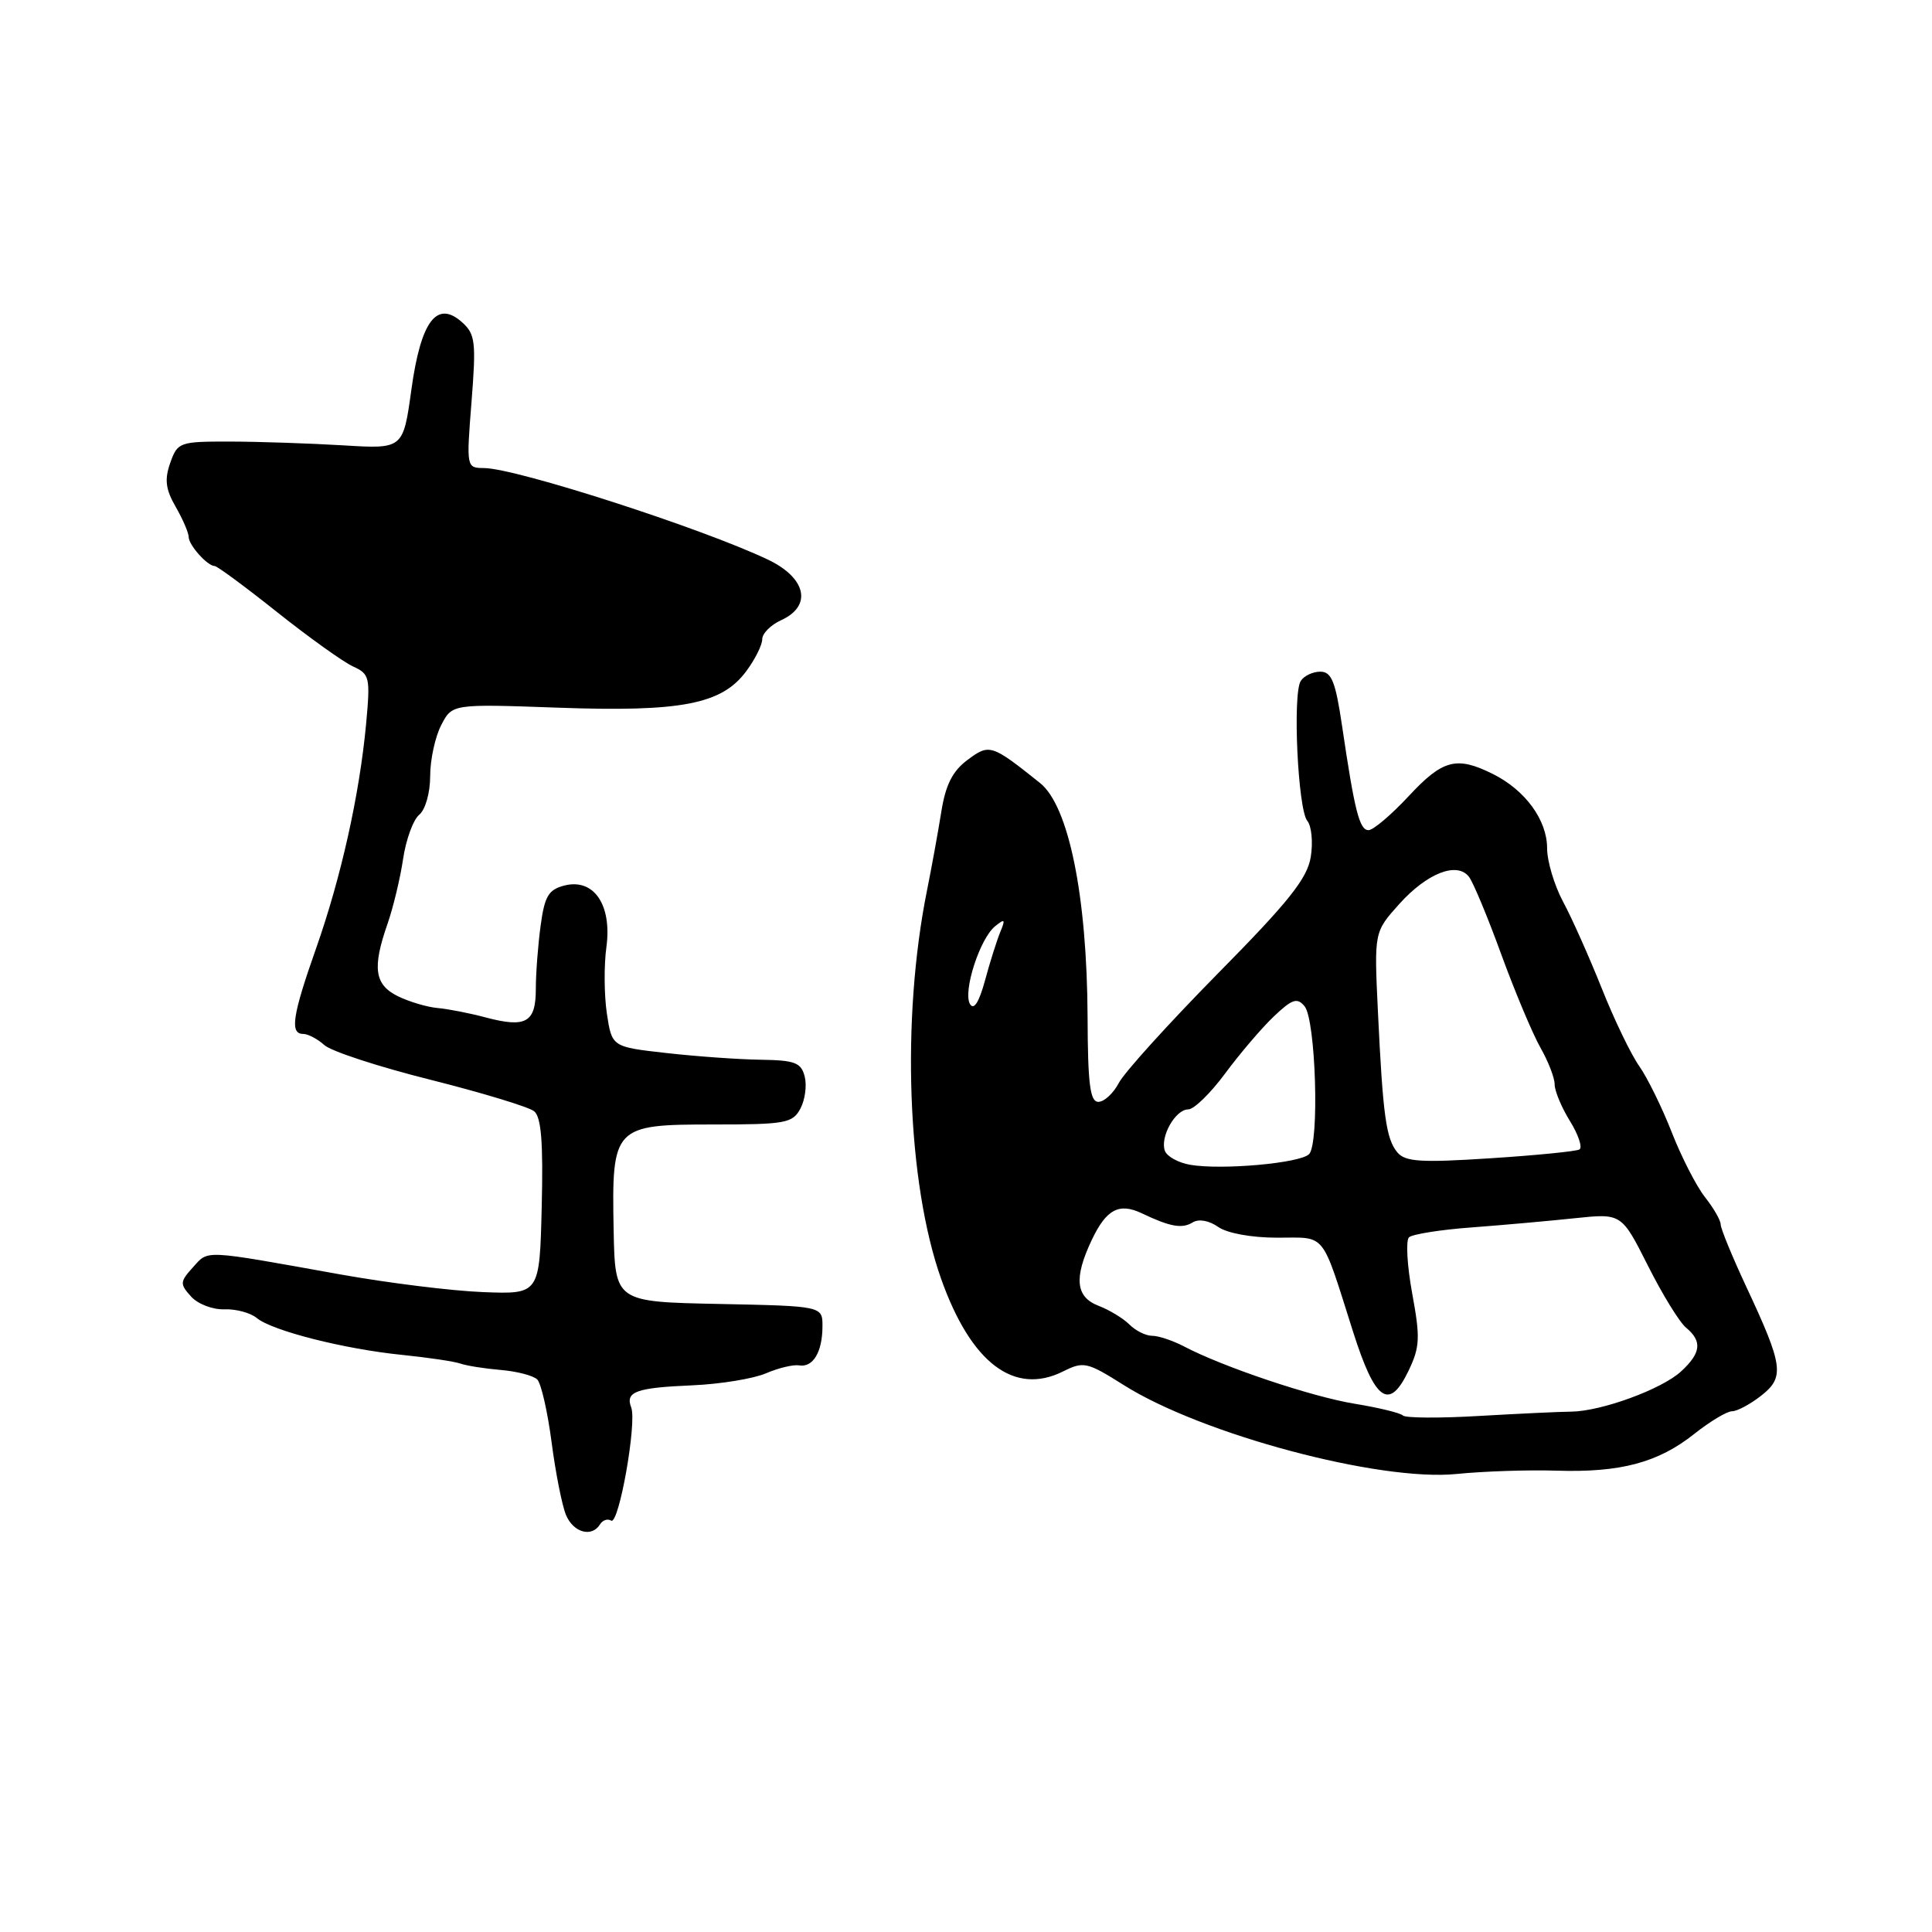 <?xml version="1.0" encoding="UTF-8" standalone="no"?>
<!DOCTYPE svg PUBLIC "-//W3C//DTD SVG 1.1//EN" "http://www.w3.org/Graphics/SVG/1.1/DTD/svg11.dtd" >
<svg xmlns="http://www.w3.org/2000/svg" xmlns:xlink="http://www.w3.org/1999/xlink" version="1.1" viewBox="0 0 256 256">
 <g >
 <path fill="currentColor"
d=" M 79.51 201.98 C 79.86 201.42 80.52 201.20 80.98 201.49 C 82.00 202.12 84.41 188.52 83.64 186.50 C 82.83 184.40 84.27 183.88 91.78 183.56 C 95.47 183.40 99.85 182.68 101.50 181.97 C 103.15 181.26 105.13 180.79 105.89 180.92 C 107.72 181.23 108.97 179.16 108.98 175.78 C 109.00 173.06 109.00 173.06 95.25 172.78 C 81.50 172.50 81.50 172.50 81.31 163.00 C 81.05 149.26 81.29 149.00 94.49 149.00 C 104.06 149.00 105.02 148.83 106.05 146.91 C 106.67 145.76 106.93 143.84 106.63 142.66 C 106.16 140.80 105.35 140.49 100.79 140.42 C 97.88 140.38 92.26 139.98 88.29 139.53 C 81.08 138.72 81.08 138.72 80.41 134.28 C 80.05 131.84 80.02 127.89 80.35 125.50 C 81.11 119.91 78.70 116.36 74.81 117.33 C 72.69 117.87 72.17 118.72 71.64 122.62 C 71.29 125.18 71.00 128.97 71.00 131.03 C 71.00 135.49 69.70 136.23 64.37 134.82 C 62.24 134.25 59.38 133.69 58.00 133.57 C 56.62 133.45 54.26 132.75 52.75 132.02 C 49.62 130.49 49.30 128.26 51.36 122.38 C 52.10 120.24 53.03 116.40 53.41 113.83 C 53.79 111.26 54.75 108.62 55.55 107.96 C 56.37 107.28 57.00 105.04 57.00 102.83 C 57.00 100.67 57.66 97.63 58.46 96.09 C 59.91 93.27 59.91 93.27 73.92 93.77 C 90.27 94.36 95.65 93.32 98.88 88.94 C 100.05 87.37 101.00 85.46 101.00 84.70 C 101.00 83.94 102.12 82.81 103.50 82.18 C 107.66 80.29 106.85 76.58 101.75 74.15 C 93.01 69.99 68.40 62.05 64.14 62.02 C 61.80 62.00 61.79 61.97 62.48 53.23 C 63.10 45.36 62.98 44.29 61.27 42.74 C 57.90 39.69 55.77 42.49 54.51 51.63 C 53.42 59.50 53.42 59.50 45.46 59.01 C 41.08 58.75 34.36 58.52 30.53 58.51 C 23.77 58.50 23.53 58.59 22.56 61.33 C 21.78 63.54 21.94 64.83 23.28 67.16 C 24.23 68.81 25.00 70.61 25.00 71.15 C 25.00 72.22 27.49 75.00 28.44 75.00 C 28.77 75.00 32.50 77.75 36.73 81.12 C 40.97 84.49 45.49 87.72 46.78 88.31 C 48.99 89.32 49.08 89.74 48.51 95.94 C 47.63 105.33 45.20 116.25 41.88 125.67 C 38.74 134.57 38.38 137.00 40.17 137.00 C 40.82 137.00 42.08 137.67 42.98 138.48 C 43.88 139.30 50.22 141.37 57.06 143.08 C 63.90 144.80 70.08 146.68 70.78 147.25 C 71.72 148.02 71.99 151.40 71.78 159.90 C 71.50 171.50 71.50 171.50 64.00 171.21 C 59.88 171.05 51.33 169.99 45.00 168.85 C 26.72 165.57 27.66 165.61 25.57 167.92 C 23.83 169.85 23.81 170.13 25.32 171.80 C 26.21 172.79 28.19 173.55 29.72 173.49 C 31.25 173.43 33.19 173.95 34.03 174.65 C 36.08 176.34 45.63 178.76 53.28 179.53 C 56.70 179.88 60.17 180.39 61.00 180.68 C 61.83 180.97 64.24 181.35 66.38 181.53 C 68.51 181.71 70.68 182.28 71.19 182.79 C 71.70 183.30 72.56 187.05 73.09 191.11 C 73.62 195.18 74.48 199.51 75.00 200.75 C 75.99 203.09 78.42 203.75 79.51 201.98 Z  M 206.23 194.87 C 214.71 195.14 219.71 193.81 224.50 190.00 C 226.58 188.35 228.83 187.00 229.50 187.00 C 230.18 187.00 231.92 186.07 233.37 184.93 C 236.51 182.46 236.30 180.99 231.33 170.37 C 229.50 166.44 228.00 162.79 228.00 162.25 C 228.00 161.71 227.07 160.08 225.92 158.63 C 224.78 157.18 222.79 153.30 221.51 150.02 C 220.22 146.73 218.28 142.79 217.21 141.27 C 216.13 139.75 213.89 135.11 212.24 130.96 C 210.58 126.81 208.28 121.64 207.11 119.47 C 205.95 117.30 205.00 114.12 205.00 112.40 C 205.00 108.66 202.11 104.70 197.82 102.56 C 193.00 100.16 191.18 100.63 186.65 105.50 C 184.35 107.97 181.96 110.00 181.34 110.00 C 180.14 110.00 179.50 107.50 177.84 96.25 C 176.96 90.29 176.44 89.00 174.94 89.00 C 173.94 89.00 172.77 89.56 172.35 90.24 C 171.26 92.00 171.98 107.25 173.22 108.76 C 173.79 109.45 174.00 111.61 173.68 113.56 C 173.22 116.40 170.77 119.48 161.34 129.03 C 154.87 135.60 148.98 142.10 148.26 143.48 C 147.53 144.87 146.31 146.00 145.54 146.00 C 144.44 146.00 144.14 143.67 144.11 134.75 C 144.04 118.72 141.61 106.79 137.81 103.75 C 131.37 98.61 131.11 98.52 128.19 100.70 C 126.21 102.18 125.29 104.00 124.72 107.61 C 124.29 110.30 123.44 114.97 122.83 118.00 C 119.40 135.04 120.20 156.79 124.72 169.50 C 128.68 180.62 134.39 184.95 140.87 181.72 C 143.58 180.36 144.05 180.47 148.92 183.54 C 159.26 190.06 182.78 196.34 193.00 195.31 C 196.57 194.95 202.53 194.75 206.23 194.87 Z  M 185.89 187.56 C 185.55 187.22 182.67 186.52 179.48 186.00 C 173.79 185.07 162.06 181.13 156.85 178.39 C 155.39 177.63 153.51 177.00 152.67 177.00 C 151.83 177.00 150.47 176.33 149.65 175.50 C 148.82 174.68 146.99 173.57 145.58 173.03 C 142.53 171.87 142.27 169.35 144.66 164.31 C 146.59 160.23 148.29 159.33 151.32 160.78 C 155.05 162.56 156.63 162.84 158.03 161.98 C 158.84 161.48 160.19 161.72 161.41 162.57 C 162.60 163.41 165.84 164.00 169.24 164.00 C 175.82 164.00 175.01 162.99 179.30 176.50 C 182.23 185.70 184.08 186.99 186.66 181.59 C 188.15 178.47 188.20 177.23 187.12 171.37 C 186.45 167.70 186.26 164.36 186.70 163.95 C 187.14 163.54 190.88 162.94 195.00 162.64 C 199.12 162.33 205.28 161.78 208.68 161.42 C 214.86 160.77 214.86 160.77 218.35 167.69 C 220.26 171.50 222.54 175.21 223.42 175.93 C 225.58 177.73 225.40 179.28 222.75 181.72 C 220.19 184.08 212.18 187.01 208.18 187.05 C 206.71 187.06 201.22 187.32 196.00 187.62 C 190.78 187.93 186.22 187.90 185.89 187.56 Z  M 157.69 154.34 C 156.15 154.07 154.65 153.25 154.36 152.51 C 153.67 150.69 155.73 147.00 157.45 147.00 C 158.21 147.00 160.40 144.86 162.33 142.25 C 164.26 139.64 167.15 136.25 168.76 134.71 C 171.22 132.37 171.88 132.15 172.86 133.33 C 174.35 135.13 174.85 151.52 173.46 152.93 C 172.27 154.13 161.91 155.06 157.69 154.34 Z  M 185.15 152.69 C 183.66 150.88 183.24 147.85 182.58 134.00 C 182.08 123.50 182.08 123.50 185.39 119.81 C 189.08 115.69 193.08 114.13 194.65 116.19 C 195.21 116.91 197.14 121.55 198.94 126.50 C 200.75 131.45 203.08 136.99 204.11 138.81 C 205.15 140.63 206.00 142.82 206.00 143.69 C 206.00 144.56 206.91 146.74 208.03 148.55 C 209.15 150.36 209.71 152.05 209.28 152.31 C 208.85 152.56 203.53 153.09 197.45 153.48 C 188.22 154.08 186.20 153.94 185.15 152.69 Z  M 128.54 133.06 C 127.55 131.46 129.82 124.38 131.85 122.74 C 133.15 121.68 133.25 121.80 132.54 123.50 C 132.09 124.60 131.17 127.49 130.52 129.91 C 129.74 132.78 129.05 133.88 128.54 133.06 Z "/>
</g>
</svg>